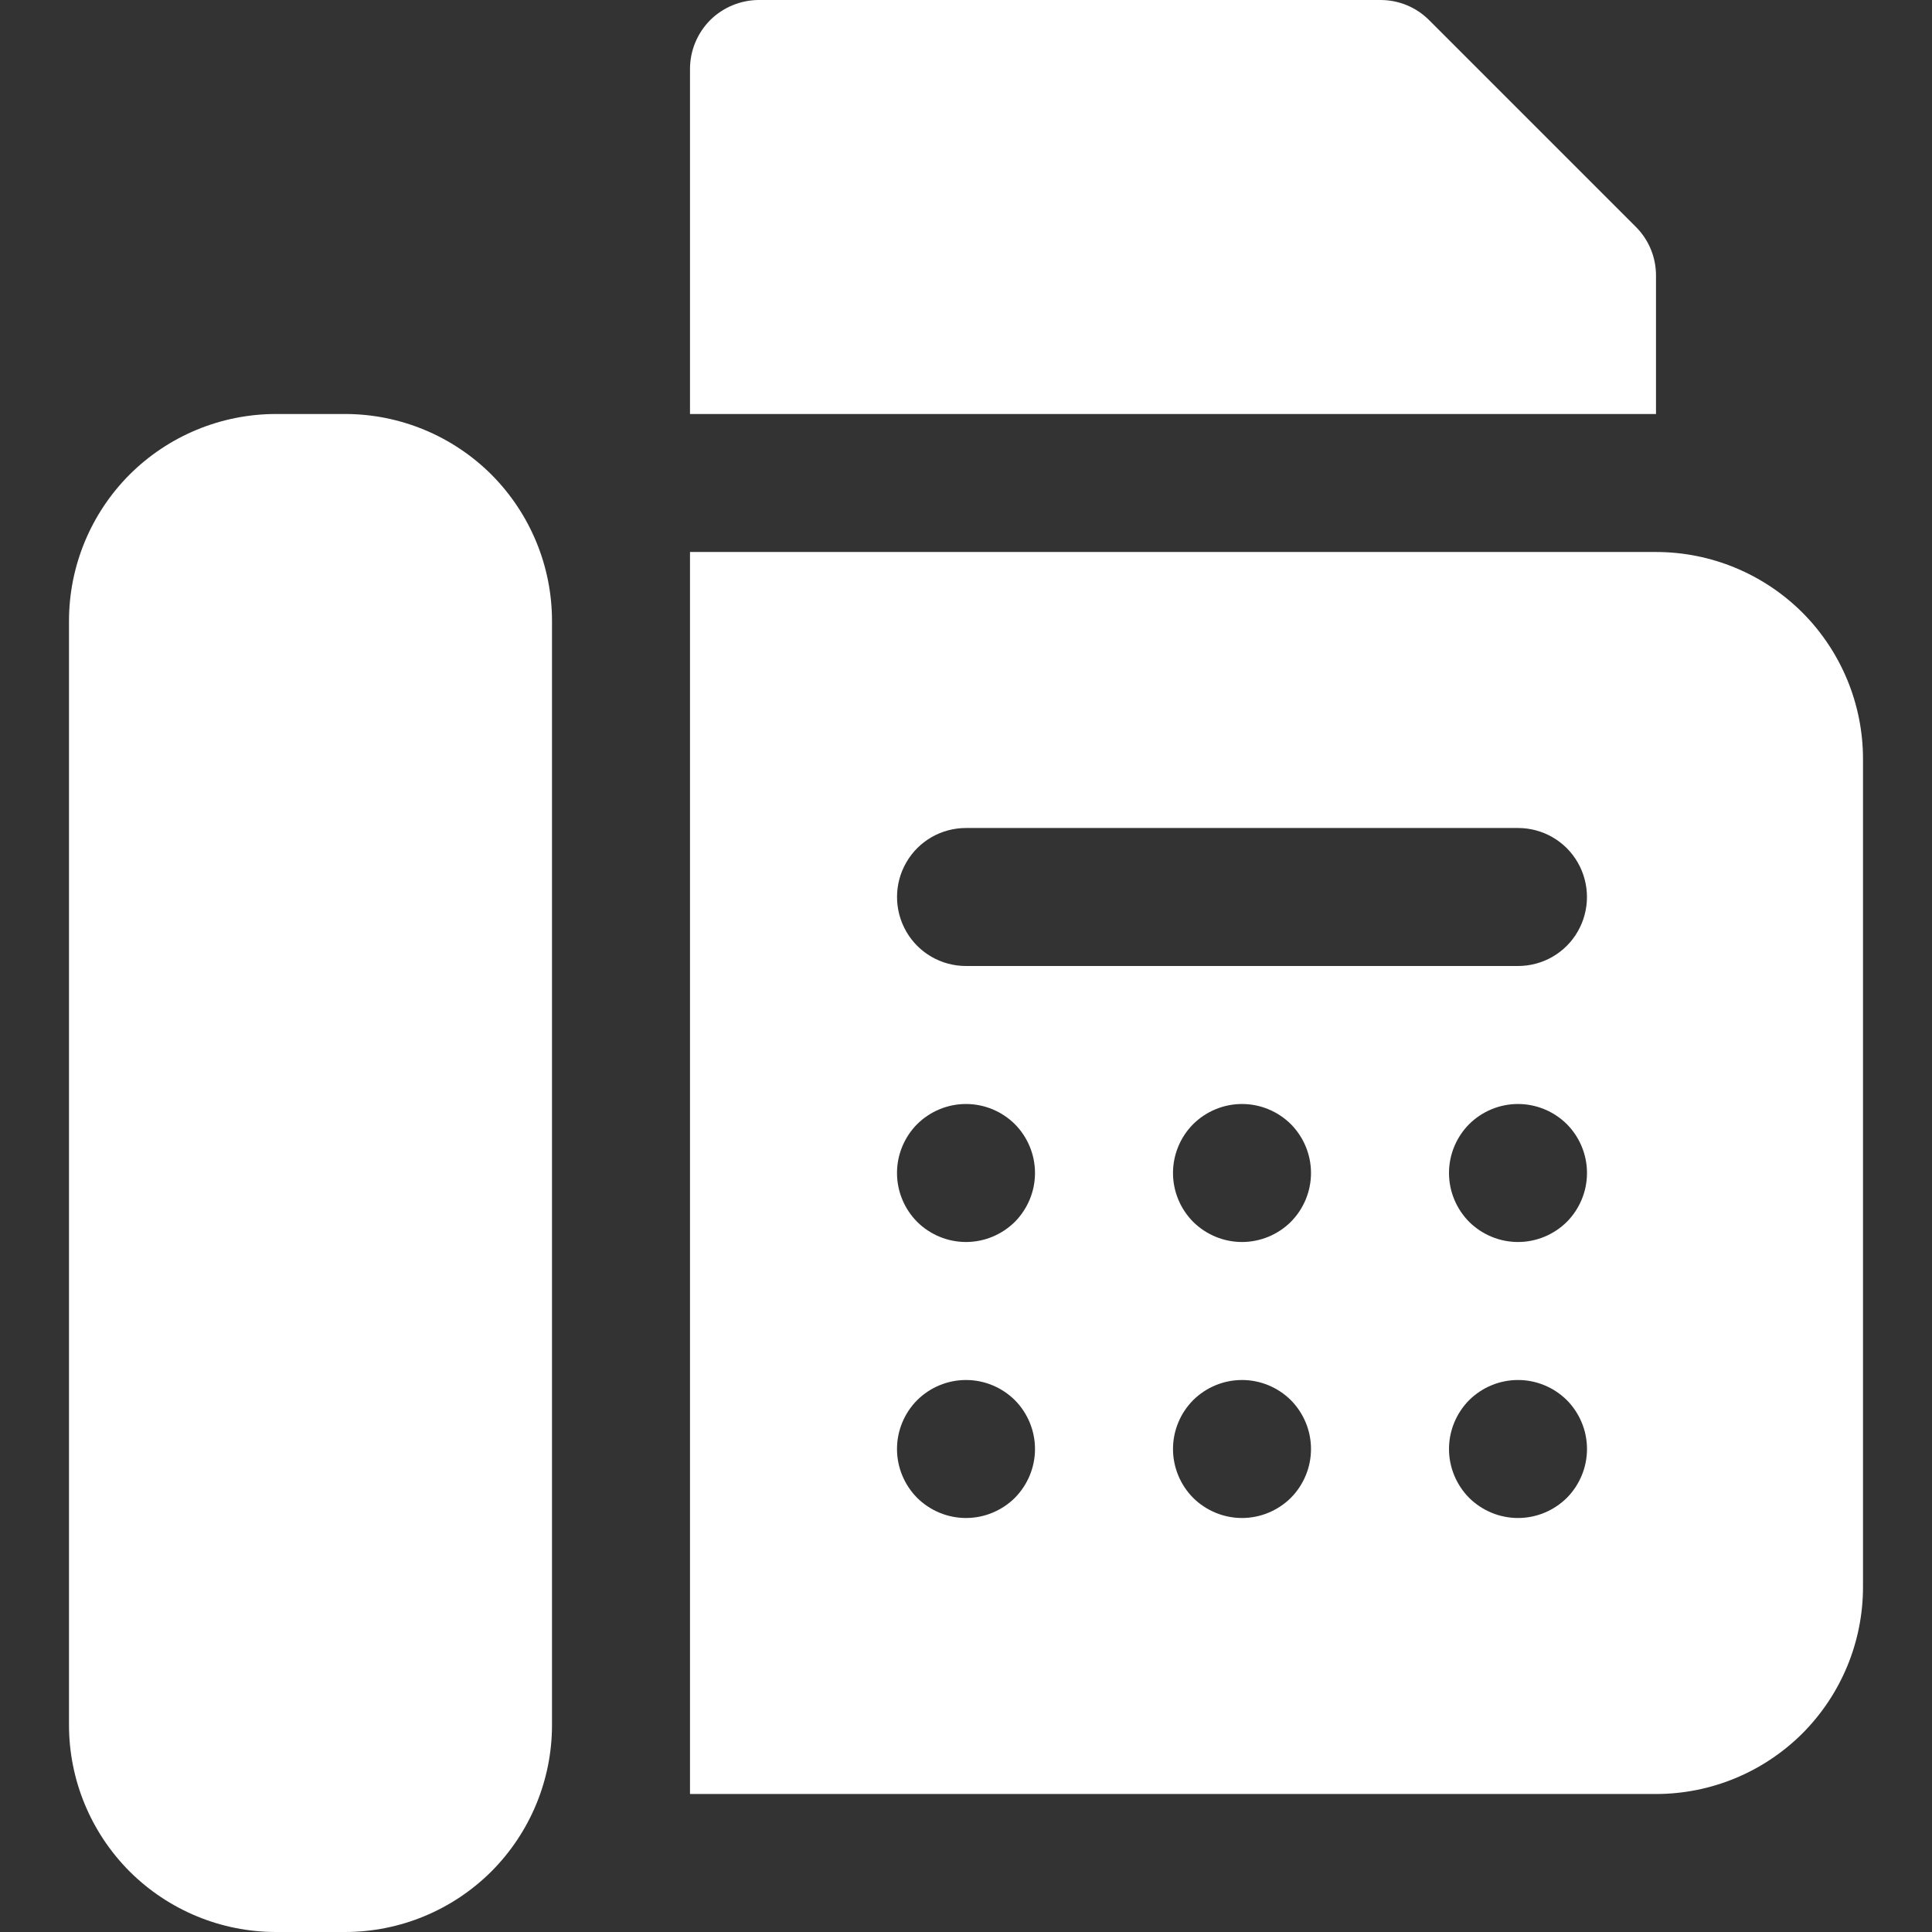 <?xml version="1.0" encoding="UTF-8"?>
<svg width="14px" height="14px" viewBox="0 0 14 14" version="1.1" xmlns="http://www.w3.org/2000/svg" xmlns:xlink="http://www.w3.org/1999/xlink">
    <rect x="0" y="0" width="14" height="14" fill="#333333" stroke="none"/>
    <title>footer-icon-fax</title>
    <g id="Symbols" stroke="none" stroke-width="1" fill="none" fill-rule="evenodd">
        <g id="footer/desktop" transform="translate(-380, -217)">
            <g id="div" transform="translate(152, 60)">
                <g id="kontakt" transform="translate(228, 0)">
                    <g id="fax" transform="translate(0, 154)">
                        <g id="footer-icon-fax" transform="translate(0, 3)">
                            <rect id="wrapper" x="0" y="0" width="14" height="14"></rect>
                            <path d="M12,4 L5,4 L5,13 L12,13 C12.398,13 12.779,12.842 13.061,12.561 C13.342,12.279 13.5,11.898 13.5,11.5 L13.5,5.5 C13.5,5.102 13.342,4.721 13.061,4.439 C12.779,4.158 12.398,4 12,4 Z M7,11 C6.867,11 6.74,10.947 6.646,10.854 C6.553,10.76 6.5,10.633 6.5,10.5 C6.5,10.367 6.553,10.24 6.646,10.146 C6.74,10.053 6.867,10 7,10 C7.133,10 7.26,10.053 7.354,10.146 C7.447,10.24 7.5,10.367 7.5,10.5 C7.5,10.633 7.447,10.76 7.354,10.854 C7.26,10.947 7.133,11 7,11 Z M7,9 C6.867,9 6.74,8.947 6.646,8.854 C6.553,8.76 6.5,8.633 6.5,8.5 C6.5,8.367 6.553,8.24 6.646,8.146 C6.74,8.053 6.867,8 7,8 C7.133,8 7.26,8.053 7.354,8.146 C7.447,8.24 7.5,8.367 7.5,8.5 C7.5,8.633 7.447,8.76 7.354,8.854 C7.26,8.947 7.133,9 7,9 Z M9,11 C8.867,11 8.74,10.947 8.646,10.854 C8.553,10.76 8.5,10.633 8.5,10.5 C8.5,10.367 8.553,10.24 8.646,10.146 C8.74,10.053 8.867,10 9,10 C9.133,10 9.26,10.053 9.354,10.146 C9.447,10.24 9.5,10.367 9.5,10.5 C9.5,10.633 9.447,10.76 9.354,10.854 C9.26,10.947 9.133,11 9,11 Z M9,9 C8.867,9 8.74,8.947 8.646,8.854 C8.553,8.76 8.5,8.633 8.5,8.5 C8.5,8.367 8.553,8.24 8.646,8.146 C8.74,8.053 8.867,8 9,8 C9.133,8 9.26,8.053 9.354,8.146 C9.447,8.24 9.5,8.367 9.5,8.5 C9.5,8.633 9.447,8.76 9.354,8.854 C9.26,8.947 9.133,9 9,9 Z M11,11 C10.867,11 10.74,10.947 10.646,10.854 C10.553,10.76 10.5,10.633 10.5,10.5 C10.5,10.367 10.553,10.24 10.646,10.146 C10.74,10.053 10.867,10 11,10 C11.133,10 11.26,10.053 11.354,10.146 C11.447,10.24 11.5,10.367 11.5,10.5 C11.5,10.633 11.447,10.76 11.354,10.854 C11.26,10.947 11.133,11 11,11 Z M11,9 C10.867,9 10.74,8.947 10.646,8.854 C10.553,8.76 10.5,8.633 10.5,8.5 C10.5,8.367 10.553,8.24 10.646,8.146 C10.74,8.053 10.867,8 11,8 C11.133,8 11.26,8.053 11.354,8.146 C11.447,8.24 11.5,8.367 11.5,8.5 C11.5,8.633 11.447,8.76 11.354,8.854 C11.26,8.947 11.133,9 11,9 Z M11,7 L7,7 C6.821,7 6.656,6.905 6.567,6.75 C6.478,6.595 6.478,6.405 6.567,6.25 C6.656,6.095 6.821,6 7,6 L11,6 C11.179,6 11.344,6.095 11.433,6.25 C11.522,6.405 11.522,6.595 11.433,6.75 C11.344,6.905 11.179,7 11,7 Z M4,4.5 L4,12.5 C4,12.898 3.842,13.279 3.561,13.561 C3.279,13.842 2.898,14 2.5,14 L2,14 C1.602,14 1.221,13.842 0.939,13.561 C0.658,13.279 0.5,12.898 0.5,12.5 L0.5,4.5 C0.5,4.102 0.658,3.721 0.939,3.439 C1.221,3.158 1.602,3 2,3 L2.5,3 C2.898,3 3.279,3.158 3.561,3.439 C3.842,3.721 4,4.102 4,4.5 Z M12,3 L5,3 L5,0.5 C5,0.367 5.053,0.24 5.146,0.146 C5.24,0.053 5.367,8.45091745e-06 5.5,8.45091745e-06 L10,8.45091745e-06 C10.133,-0.001 10.261,0.051 10.355,0.145 L11.855,1.645 C11.949,1.739 12.001,1.867 12,2 L12,3 Z" id="fax" fill="#FFFFFF" fill-rule="nonzero"></path>
                        </g>
                    </g>
                </g>
            </g>
        </g>
    </g>
</svg>